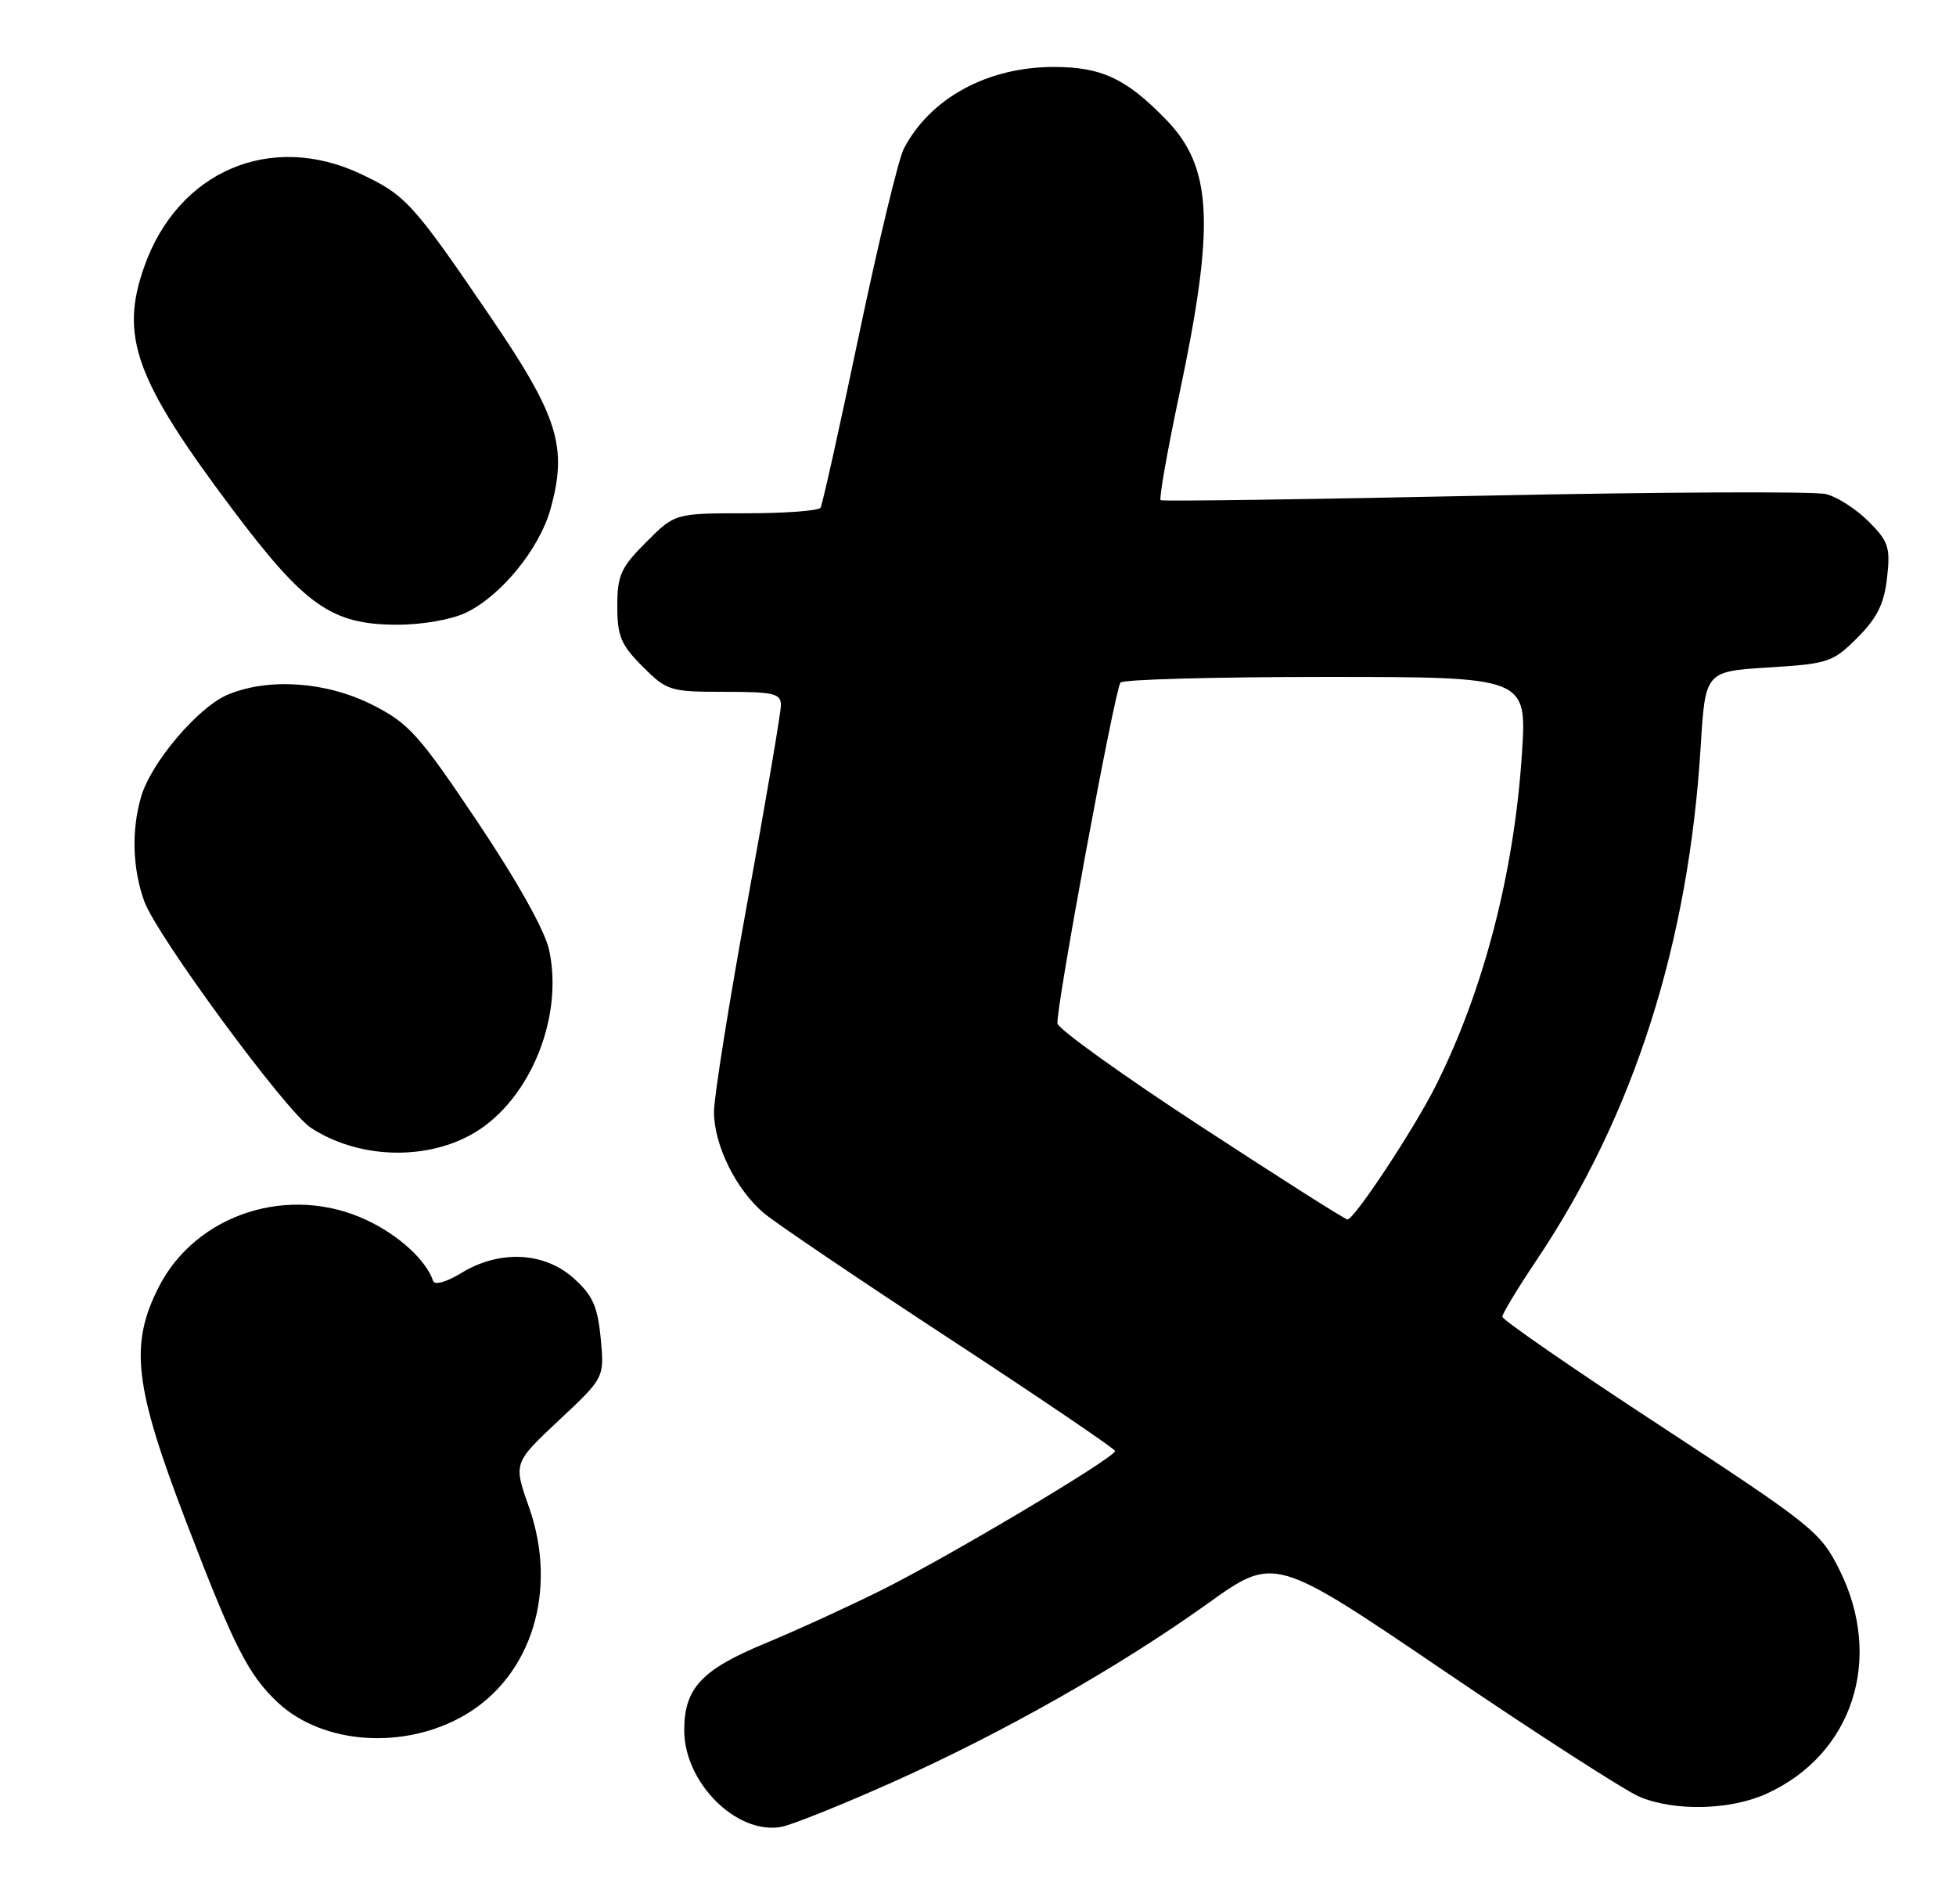 <?xml version="1.0" encoding="UTF-8" standalone="no"?>
<!DOCTYPE svg PUBLIC "-//W3C//DTD SVG 1.1//EN" "http://www.w3.org/Graphics/SVG/1.1/DTD/svg11.dtd" >
<svg xmlns="http://www.w3.org/2000/svg" xmlns:xlink="http://www.w3.org/1999/xlink" version="1.1" viewBox="0 0 263 256">
 <g >
 <path fill="currentColor"
d=" M 119.92 239.62 C 134.88 232.93 150.42 224.12 162.43 215.53 C 171.36 209.14 171.36 209.14 194.18 224.62 C 206.73 233.14 218.56 240.75 220.47 241.55 C 225.19 243.52 232.66 243.34 237.52 241.13 C 249.10 235.87 253.30 223.01 247.34 211.05 C 244.79 205.94 243.76 205.11 223.34 191.73 C 211.60 184.05 202.00 177.42 202.00 177.01 C 202.00 176.60 204.07 173.17 206.61 169.39 C 219.68 149.90 227.04 126.87 228.67 100.38 C 229.29 90.26 229.29 90.26 237.77 89.73 C 245.83 89.23 246.44 89.03 249.74 85.73 C 252.40 83.07 253.34 81.17 253.73 77.67 C 254.19 73.58 253.93 72.78 251.25 70.10 C 249.60 68.45 247.03 66.79 245.52 66.42 C 244.02 66.04 223.37 66.14 199.64 66.63 C 175.91 67.13 156.30 67.41 156.06 67.24 C 155.82 67.08 156.93 60.77 158.52 53.23 C 163.41 30.18 163.05 22.51 156.77 16.06 C 151.42 10.55 148.12 9.01 141.72 9.00 C 132.76 9.00 125.07 13.19 121.52 20.00 C 120.81 21.38 118.10 32.62 115.50 45.00 C 112.91 57.38 110.58 67.84 110.33 68.25 C 110.09 68.66 105.58 69.00 100.32 69.00 C 90.76 69.00 90.76 69.00 86.88 72.88 C 83.47 76.29 83.00 77.34 83.00 81.48 C 83.00 85.51 83.49 86.69 86.40 89.60 C 89.67 92.87 90.09 93.00 97.40 93.00 C 104.05 93.00 105.00 93.22 105.00 94.80 C 105.00 95.79 102.97 107.68 100.50 121.23 C 98.03 134.77 96.00 147.48 96.00 149.47 C 96.00 153.94 98.99 159.98 102.76 163.12 C 104.32 164.43 115.56 172.03 127.73 180.00 C 139.90 187.97 149.89 194.75 149.93 195.05 C 150.04 195.87 127.61 209.24 118.50 213.77 C 114.10 215.96 107.05 219.19 102.82 220.94 C 94.31 224.47 92.00 226.96 92.00 232.60 C 92.00 239.64 99.03 246.65 105.03 245.59 C 106.43 245.34 113.13 242.65 119.92 239.62 Z  M 62.52 230.54 C 71.52 225.27 75.06 213.74 71.12 202.58 C 69.03 196.67 69.03 196.67 75.15 190.93 C 81.27 185.20 81.27 185.20 80.77 179.91 C 80.35 175.58 79.68 174.11 77.11 171.81 C 73.16 168.28 67.15 168.00 62.04 171.12 C 59.95 172.39 58.43 172.80 58.22 172.16 C 57.30 169.41 53.62 166.04 49.31 164.02 C 38.92 159.13 26.38 163.16 21.35 173.00 C 17.39 180.77 18.04 186.35 25.06 204.65 C 31.47 221.37 33.37 225.12 37.34 228.85 C 43.40 234.54 54.43 235.28 62.52 230.54 Z  M 63.09 152.67 C 70.94 148.53 75.86 137.12 73.84 127.73 C 73.28 125.11 69.61 118.55 64.22 110.50 C 56.32 98.73 54.99 97.24 50.07 94.75 C 43.90 91.63 36.14 91.08 30.63 93.38 C 26.64 95.05 20.27 102.55 18.96 107.15 C 17.66 111.66 17.82 116.75 19.39 121.14 C 21.04 125.75 38.43 149.39 41.79 151.60 C 47.94 155.63 56.67 156.07 63.09 152.67 Z  M 62.63 82.37 C 67.34 80.13 72.51 73.82 74.01 68.46 C 76.35 60.10 75.07 55.98 65.96 42.61 C 55.53 27.30 54.57 26.24 48.50 23.38 C 36.43 17.69 23.98 22.98 19.43 35.75 C 16.05 45.20 18.15 51.02 31.26 68.47 C 41.01 81.44 44.59 83.96 53.35 83.98 C 56.72 83.99 60.65 83.31 62.63 82.37 Z  M 161.50 151.44 C 151.05 144.62 142.36 138.38 142.19 137.60 C 141.87 136.12 149.81 93.12 150.65 91.76 C 150.91 91.34 163.31 91.00 178.21 91.00 C 205.30 91.00 205.30 91.00 204.64 101.25 C 203.61 117.29 199.47 133.22 192.99 146.07 C 190.06 151.89 182.03 164.02 181.17 163.93 C 180.80 163.89 171.95 158.27 161.50 151.44 Z "/>
</g>
</svg>